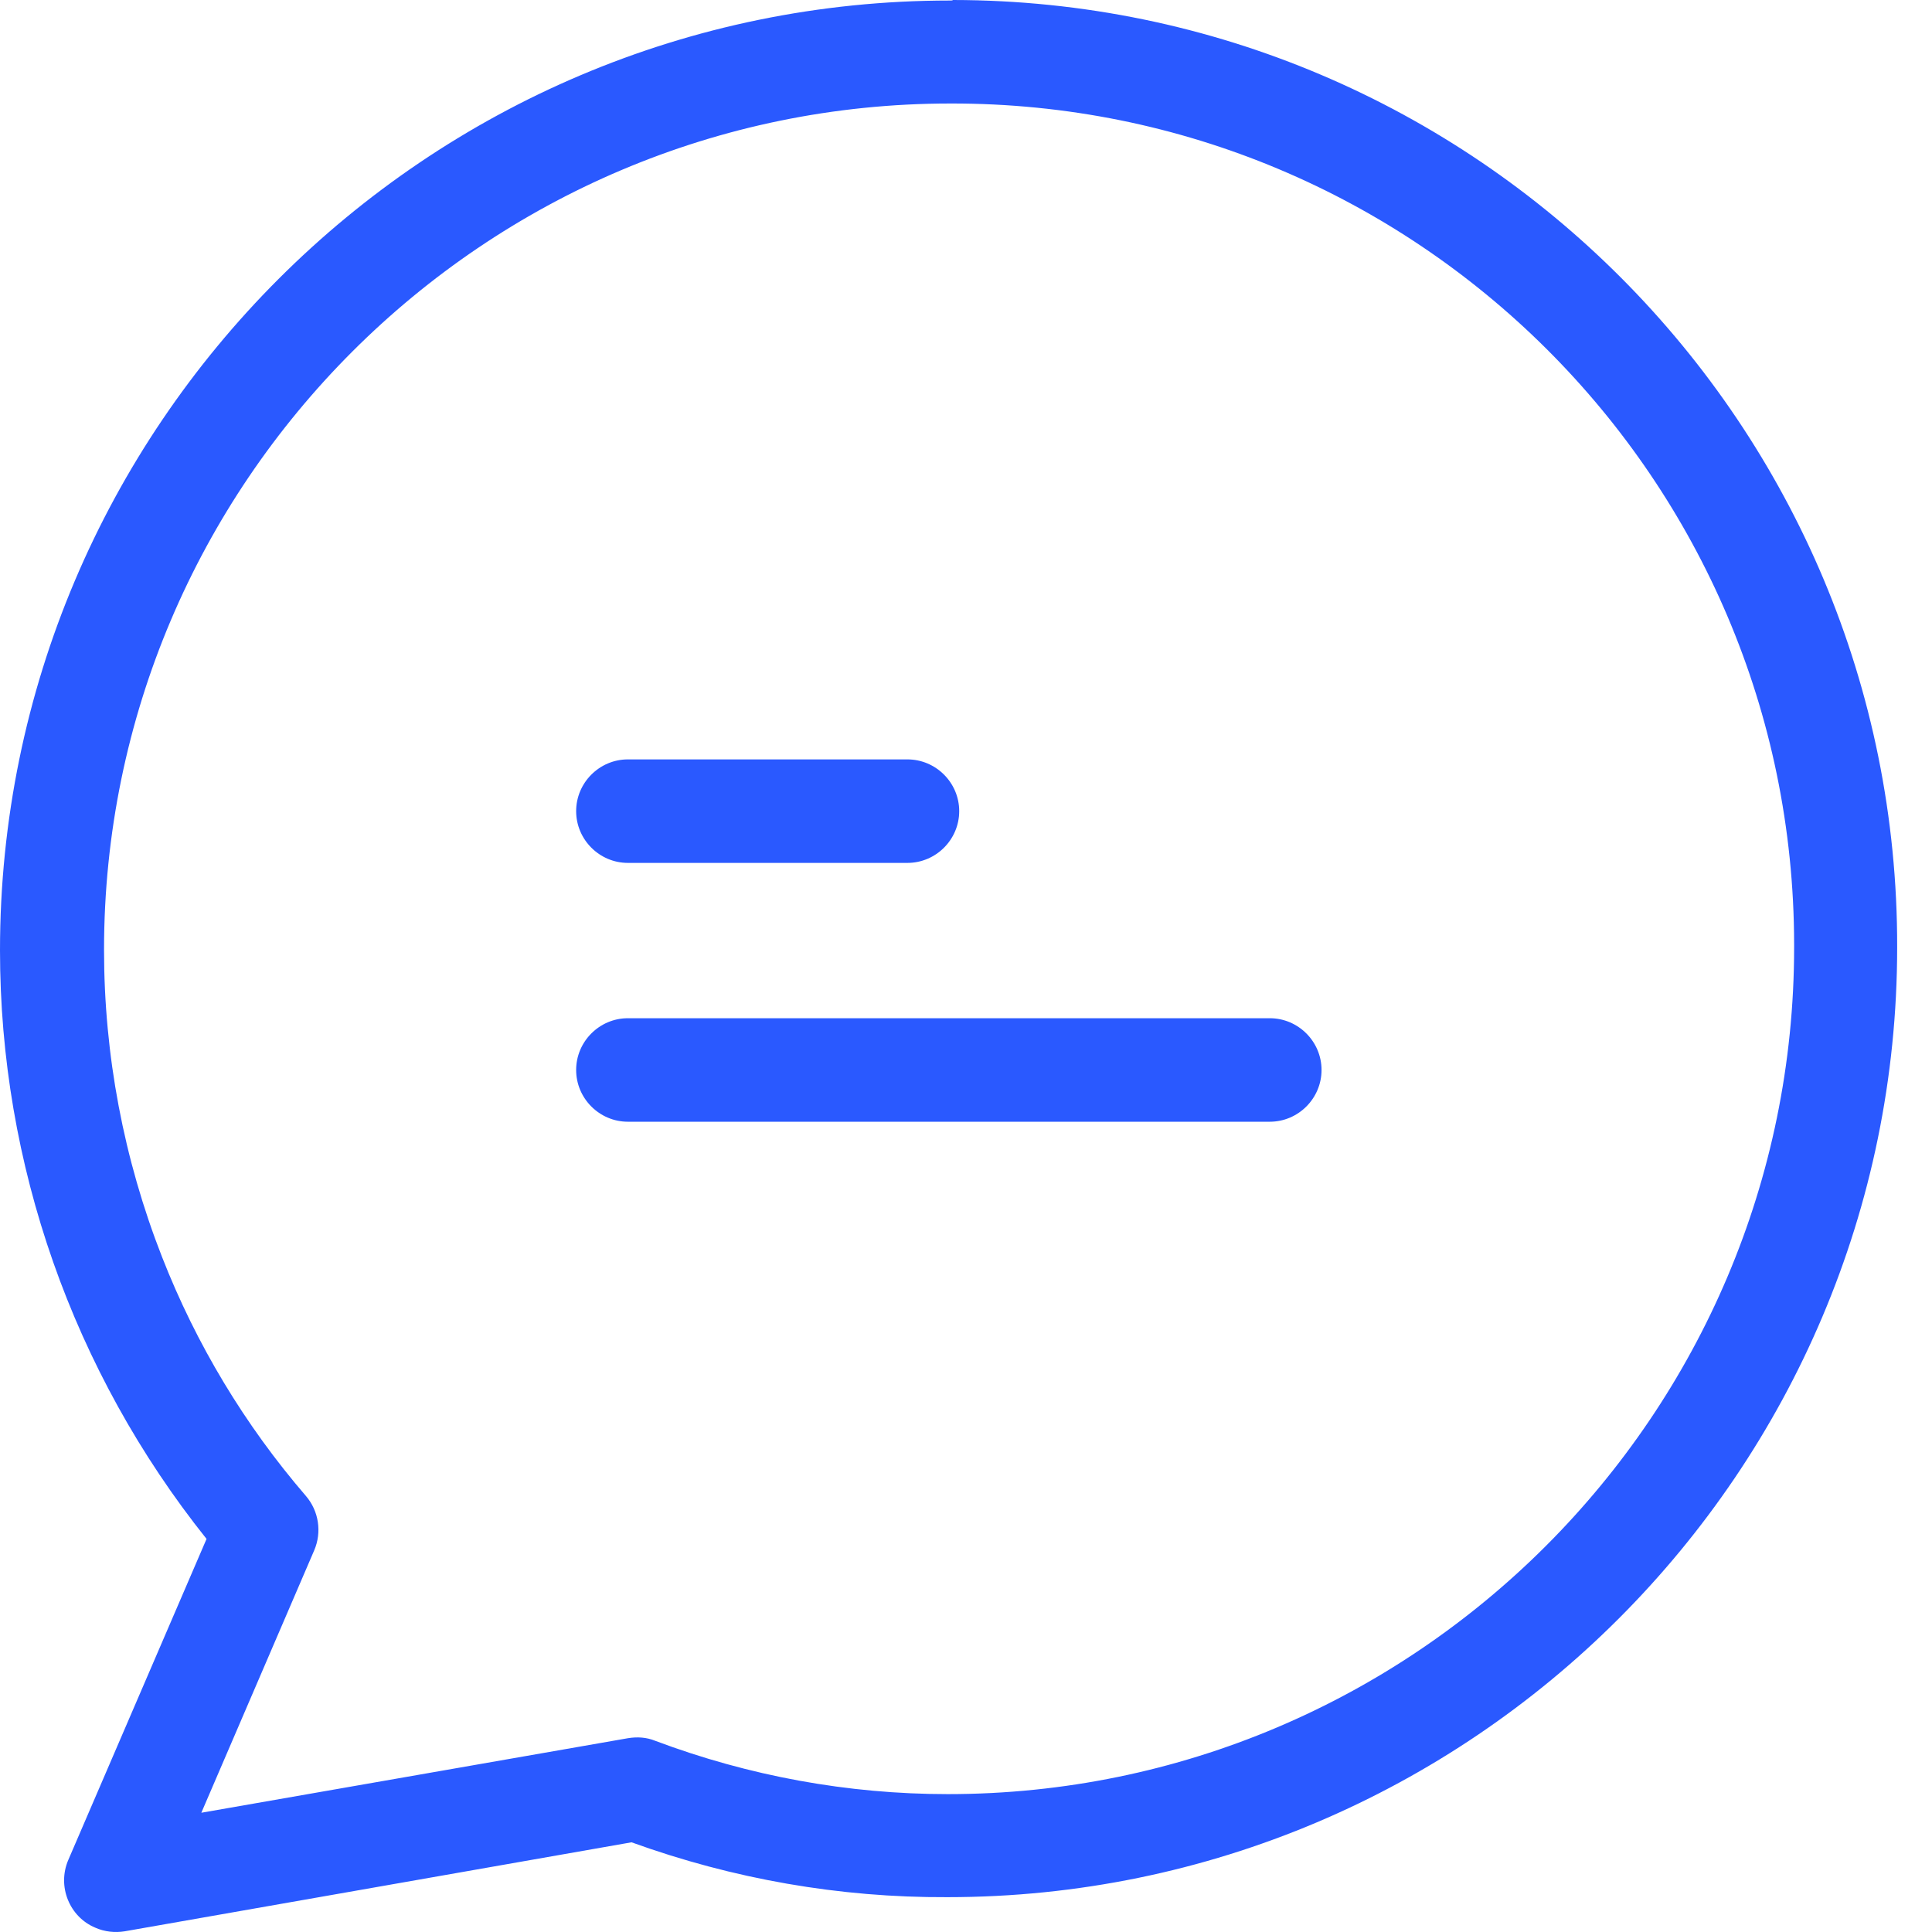 <svg width="33" height="33" viewBox="0 0 33 33" fill="none" xmlns="http://www.w3.org/2000/svg">
<path d="M16.277 0C16.269 0.009 16.251 0.009 16.224 0.009C7.277 0.009 0 7.286 0 16.233C0 19.885 1.247 23.43 3.528 26.286L1.167 31.768C0.973 32.219 1.185 32.741 1.627 32.926C1.786 32.997 1.963 33.015 2.131 32.988L10.787 31.468C12.52 32.095 14.341 32.414 16.18 32.405C25.128 32.405 32.405 25.128 32.405 16.18C32.422 7.259 25.199 0.009 16.277 0ZM16.189 30.645C14.483 30.645 12.794 30.336 11.194 29.735C11.043 29.673 10.884 29.664 10.725 29.69L3.439 30.963L5.367 26.481C5.5 26.171 5.446 25.809 5.225 25.552C4.182 24.341 3.351 22.962 2.767 21.468C2.113 19.797 1.777 18.019 1.777 16.224C1.777 8.249 8.267 1.768 16.233 1.768C24.182 1.751 30.636 8.179 30.645 16.127C30.645 16.145 30.645 16.163 30.645 16.18C30.645 24.164 24.155 30.645 16.189 30.645Z" fill="#2A59FF"/>
<path d="M15.499 12.971H10.725C10.239 12.971 9.841 13.369 9.841 13.855C9.841 14.341 10.239 14.739 10.725 14.739H15.499C15.986 14.739 16.384 14.341 16.384 13.855C16.384 13.369 15.986 12.971 15.499 12.971Z" fill="#2A59FF"/>
<path d="M21.689 17.392H10.725C10.239 17.392 9.841 17.79 9.841 18.276C9.841 18.762 10.239 19.16 10.725 19.16H21.689C22.175 19.16 22.573 18.762 22.573 18.276C22.573 17.79 22.175 17.392 21.689 17.392Z" fill="#2A59FF"/>
</svg>
